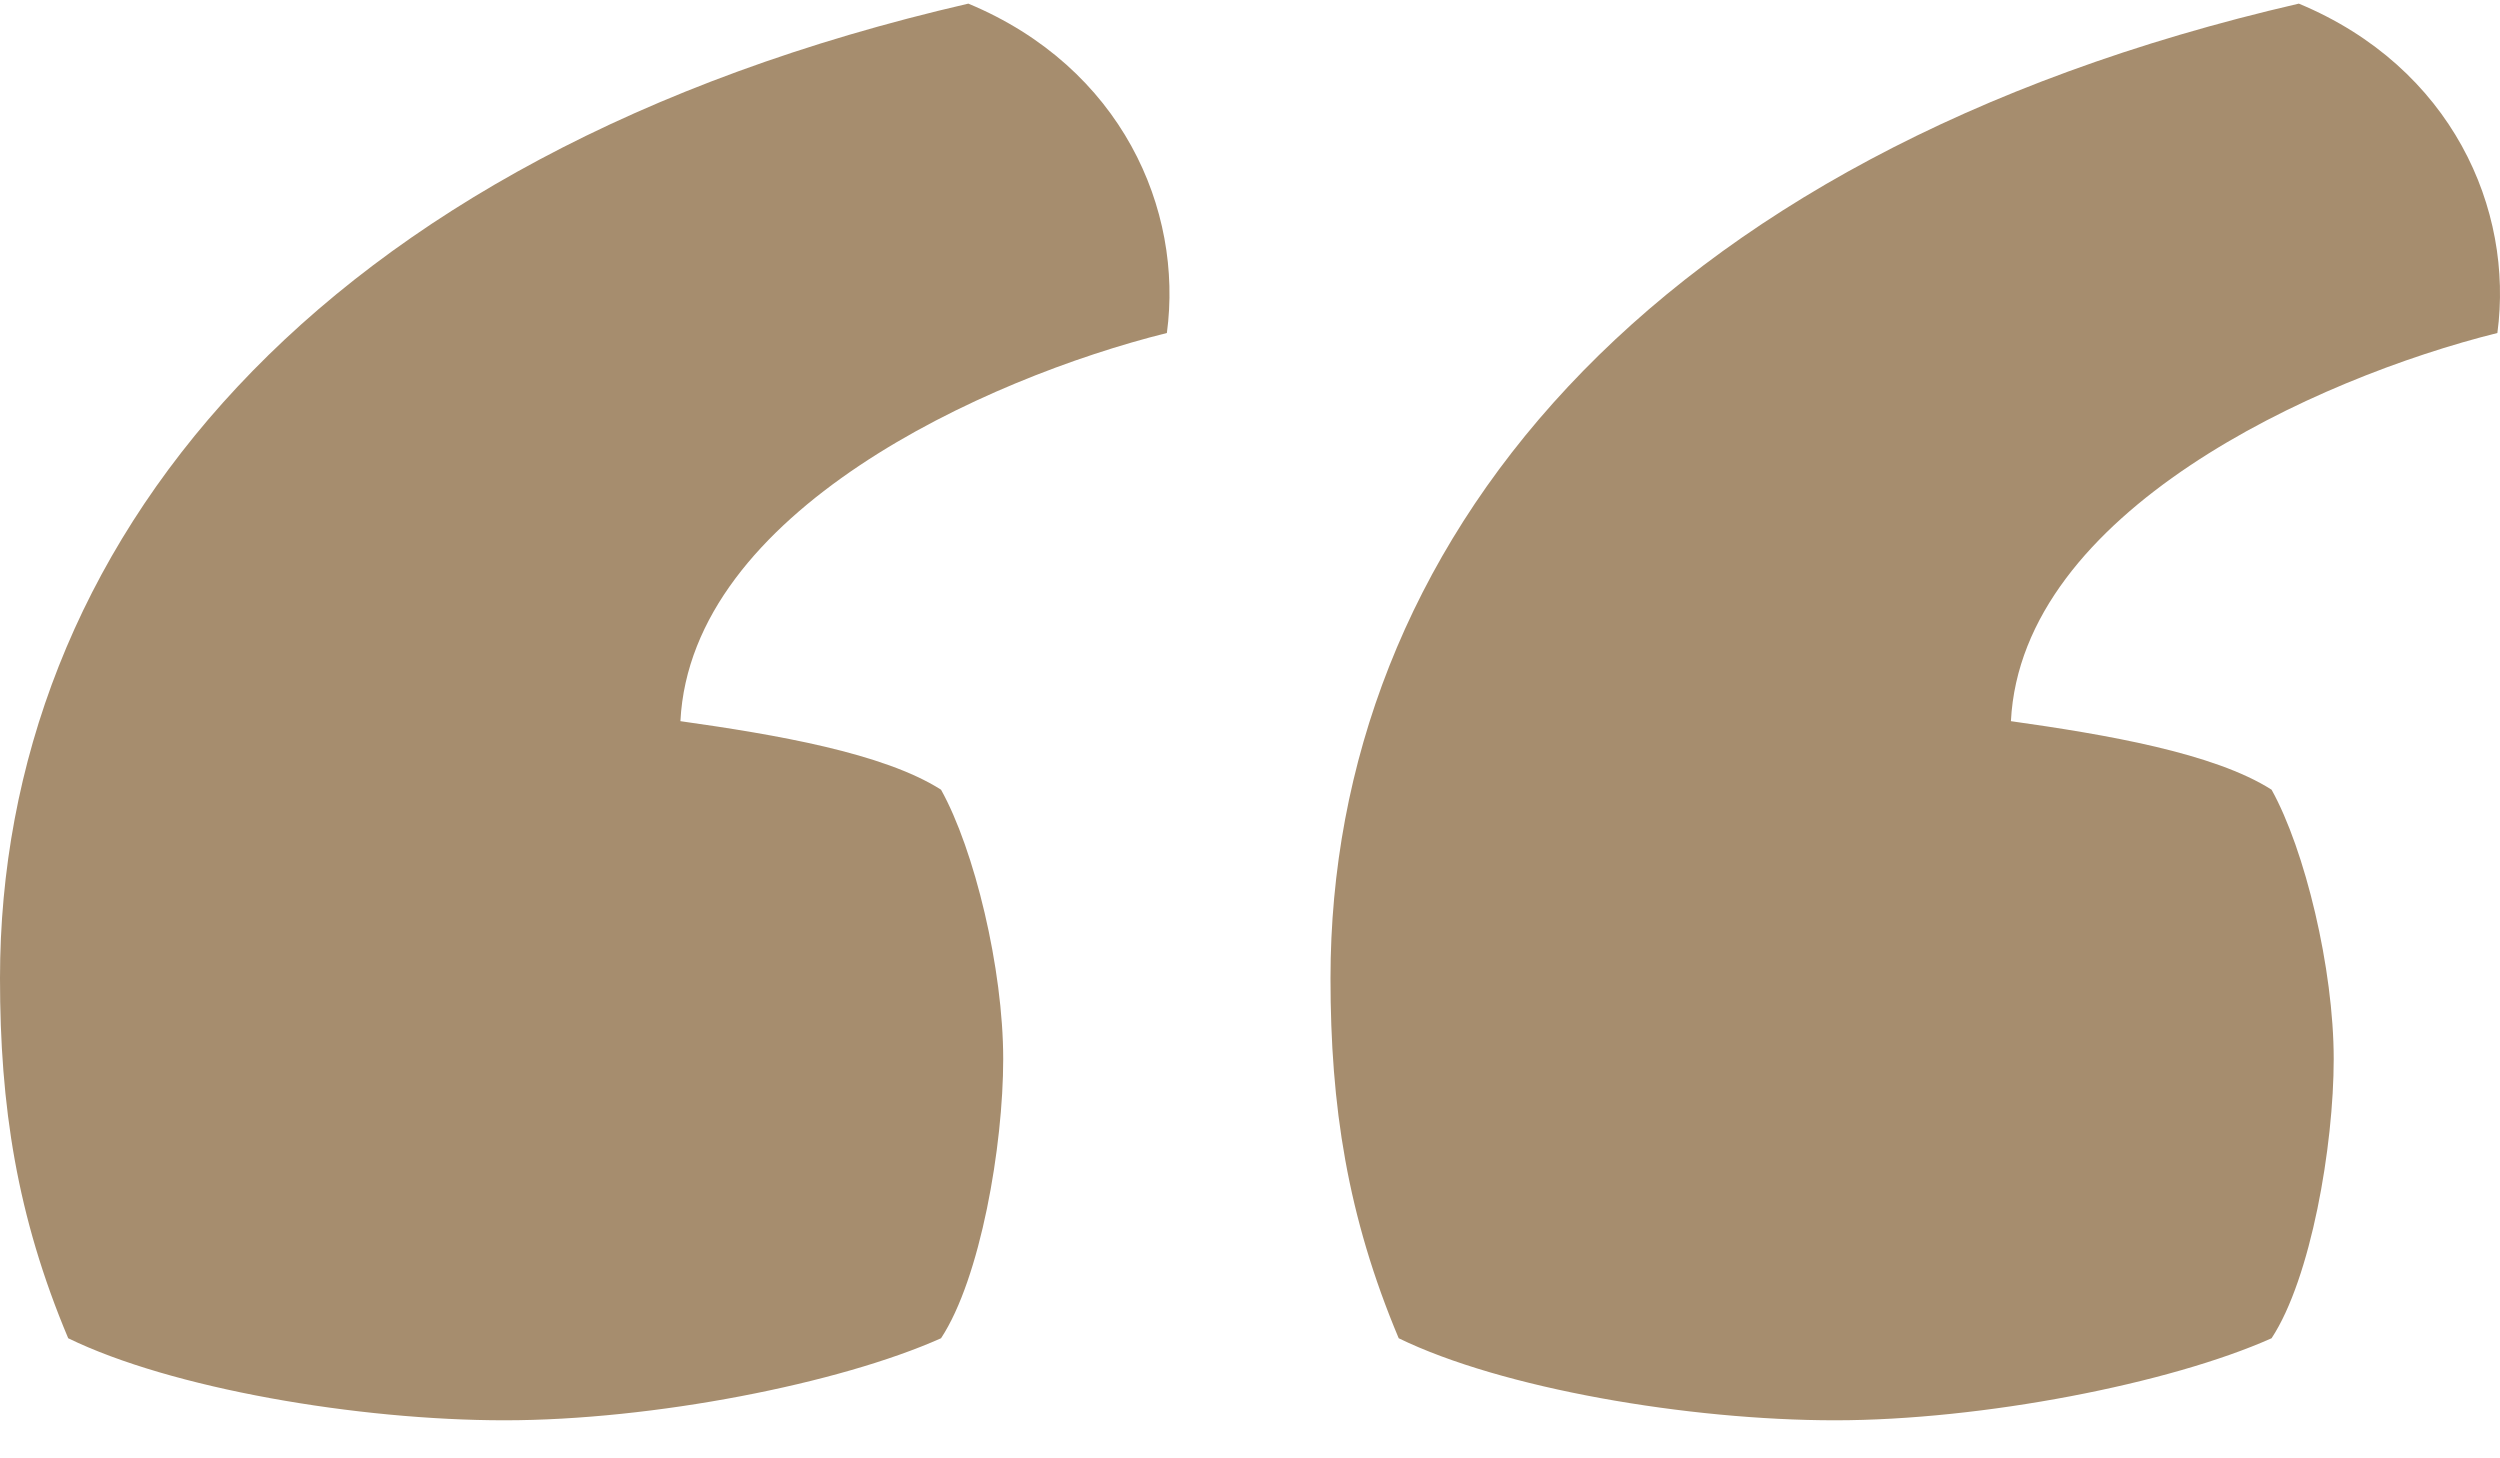 <svg width="60" height="35" viewBox="0 0 60 35" fill="none" xmlns="http://www.w3.org/2000/svg">
<path d="M0 23.479C0 13.164 7.456 3.731 23.24 0.087C26.913 1.615 28.404 5.024 28.005 7.992C23.64 9.08 16.584 12.283 16.33 17.308C18.621 17.631 21.203 18.072 22.585 18.953C23.386 20.393 24.077 23.244 24.077 25.418C24.077 27.505 23.531 30.679 22.585 32.118C20.149 33.206 15.675 34.087 12.111 34.087C8.583 34.087 4.11 33.323 1.637 32.118C0.4 29.18 0 26.535 0 23.479ZM31.932 23.479C31.932 13.164 39.388 3.731 55.172 0.087C58.846 1.615 60.337 5.024 59.937 7.992C55.572 9.08 48.517 12.283 48.262 17.308C50.553 17.631 53.136 18.072 54.518 18.953C55.318 20.393 56.009 23.244 56.009 25.418C56.009 27.505 55.463 30.679 54.518 32.118C52.081 33.206 47.571 34.087 44.043 34.087C40.516 34.087 36.042 33.323 33.569 32.118C32.333 29.18 31.932 26.535 31.932 23.479Z" fill="#A68D6E"/>
</svg>
